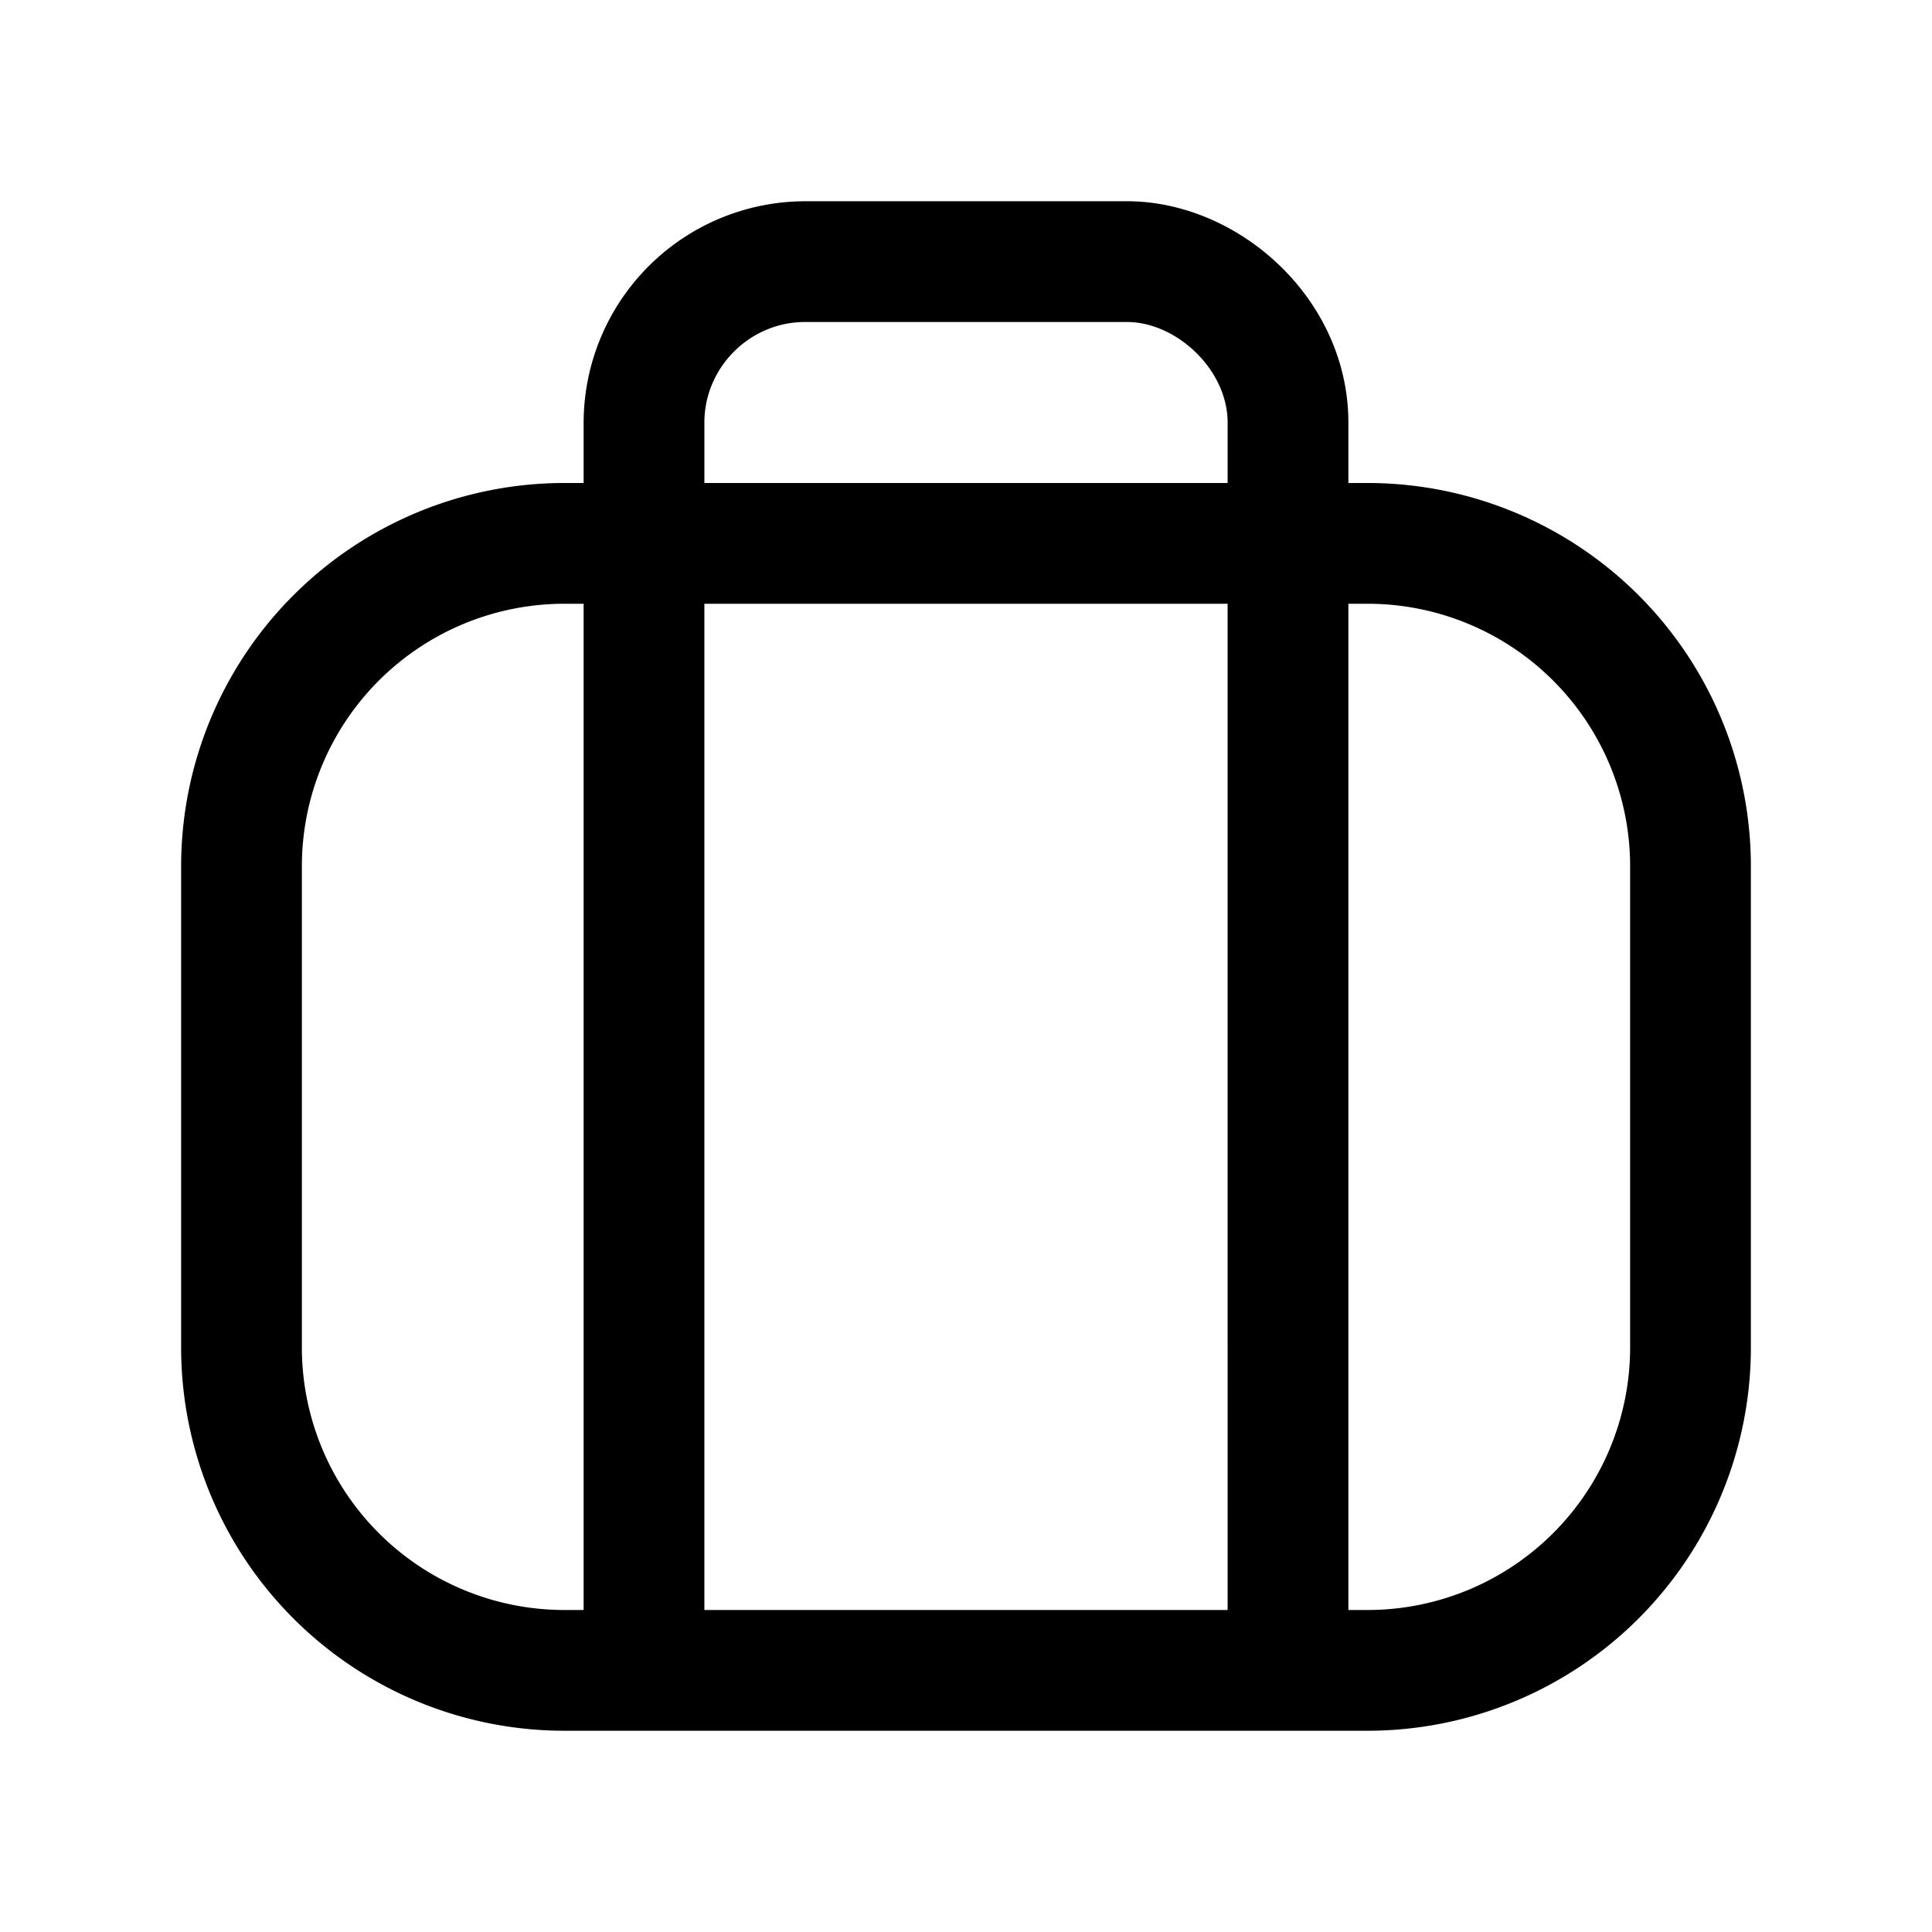<svg xmlns="http://www.w3.org/2000/svg" fill="none" viewBox="0 0 24 24">
  <path fill="#000" fill-rule="evenodd" d="M8.75 5.25C8.75 4.564 9.314 4 10 4h4c.61 0 1.25.588 1.25 1.25V6h-6.5v-.75ZM7.25 6v-.75A2.756 2.756 0 0 1 10 2.5h4c1.39 0 2.75 1.212 2.75 2.75V6H17a4.762 4.762 0 0 1 4.75 4.75v6A4.762 4.762 0 0 1 17 21.5H7a4.762 4.762 0 0 1-4.75-4.75v-6A4.762 4.762 0 0 1 7 6h.25Zm0 14H7a3.262 3.262 0 0 1-3.25-3.25v-6A3.262 3.262 0 0 1 7 7.5h.25V20Zm1.5 0V7.5h6.5V20h-6.5Zm8 0H17a3.262 3.262 0 0 0 3.25-3.25v-6A3.262 3.262 0 0 0 17 7.5h-.25V20Z" clip-rule="evenodd"/>
</svg>

